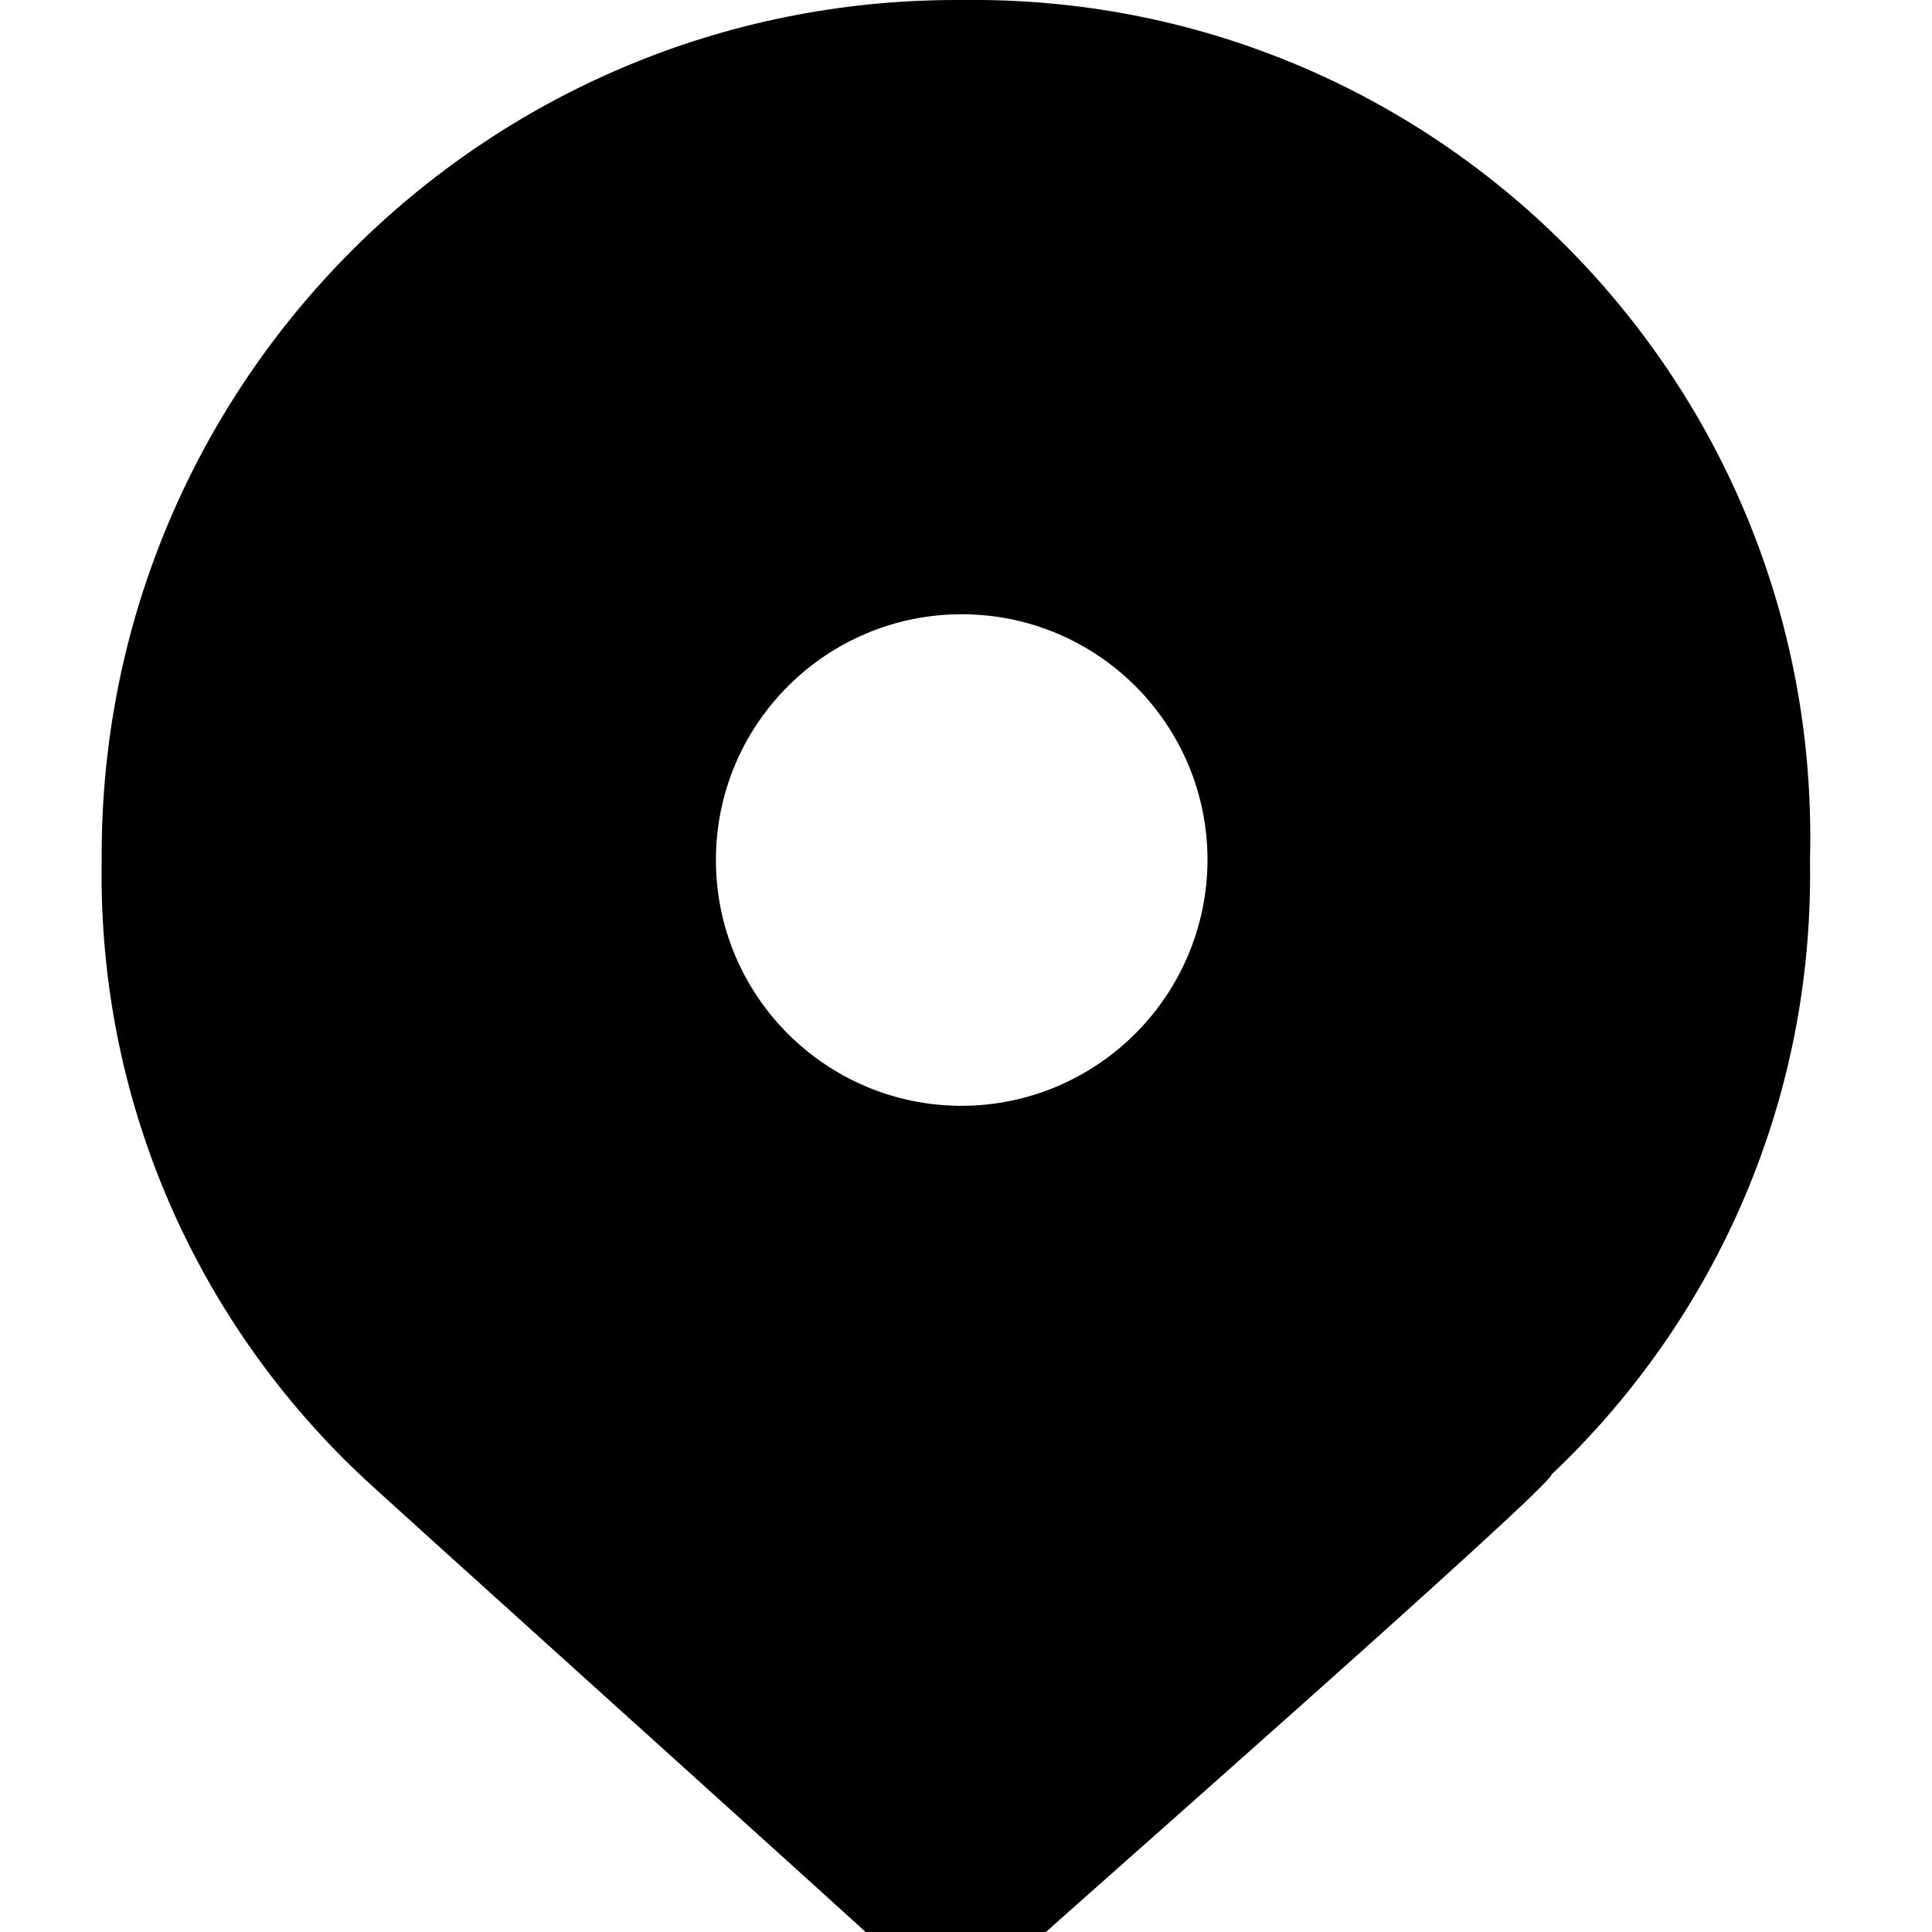 <!-- Generated by IcoMoon.io -->
<svg version="1.1" xmlns="http://www.w3.org/2000/svg" width="32" height="32" viewBox="0 0 32 32">
<title>map</title>
<path d="M15.929 0c-0.026 0-0.057 0-0.088 0-7.819 0-14.157 6.339-14.157 14.157 0 0.031 0 0.062 0 0.093v-0.005c-0.001 0.072-0.002 0.156-0.002 0.241 0 3.91 1.64 7.437 4.271 9.93l0.006 0.006c0.204 0.204 8.344 7.53 8.547 7.734 0.36 0.286 0.821 0.46 1.323 0.46s0.963-0.173 1.327-0.463l-0.004 0.003c0.204-0.204 8.547-7.53 8.547-7.734 2.639-2.499 4.282-6.028 4.282-9.94 0-0.083-0.001-0.166-0.002-0.248v0.012c0.003-0.114 0.005-0.249 0.005-0.384 0-7.656-6.207-13.863-13.863-13.863-0.068 0-0.135 0-0.202 0.001h0.010zM15.929 18.316c-2.248 0-4.071-1.823-4.071-4.071s1.823-4.071 4.071-4.071c2.248 0 4.071 1.823 4.071 4.071v0c-0.007 2.245-1.825 4.064-4.070 4.071h-0.001z"></path>
</svg>
